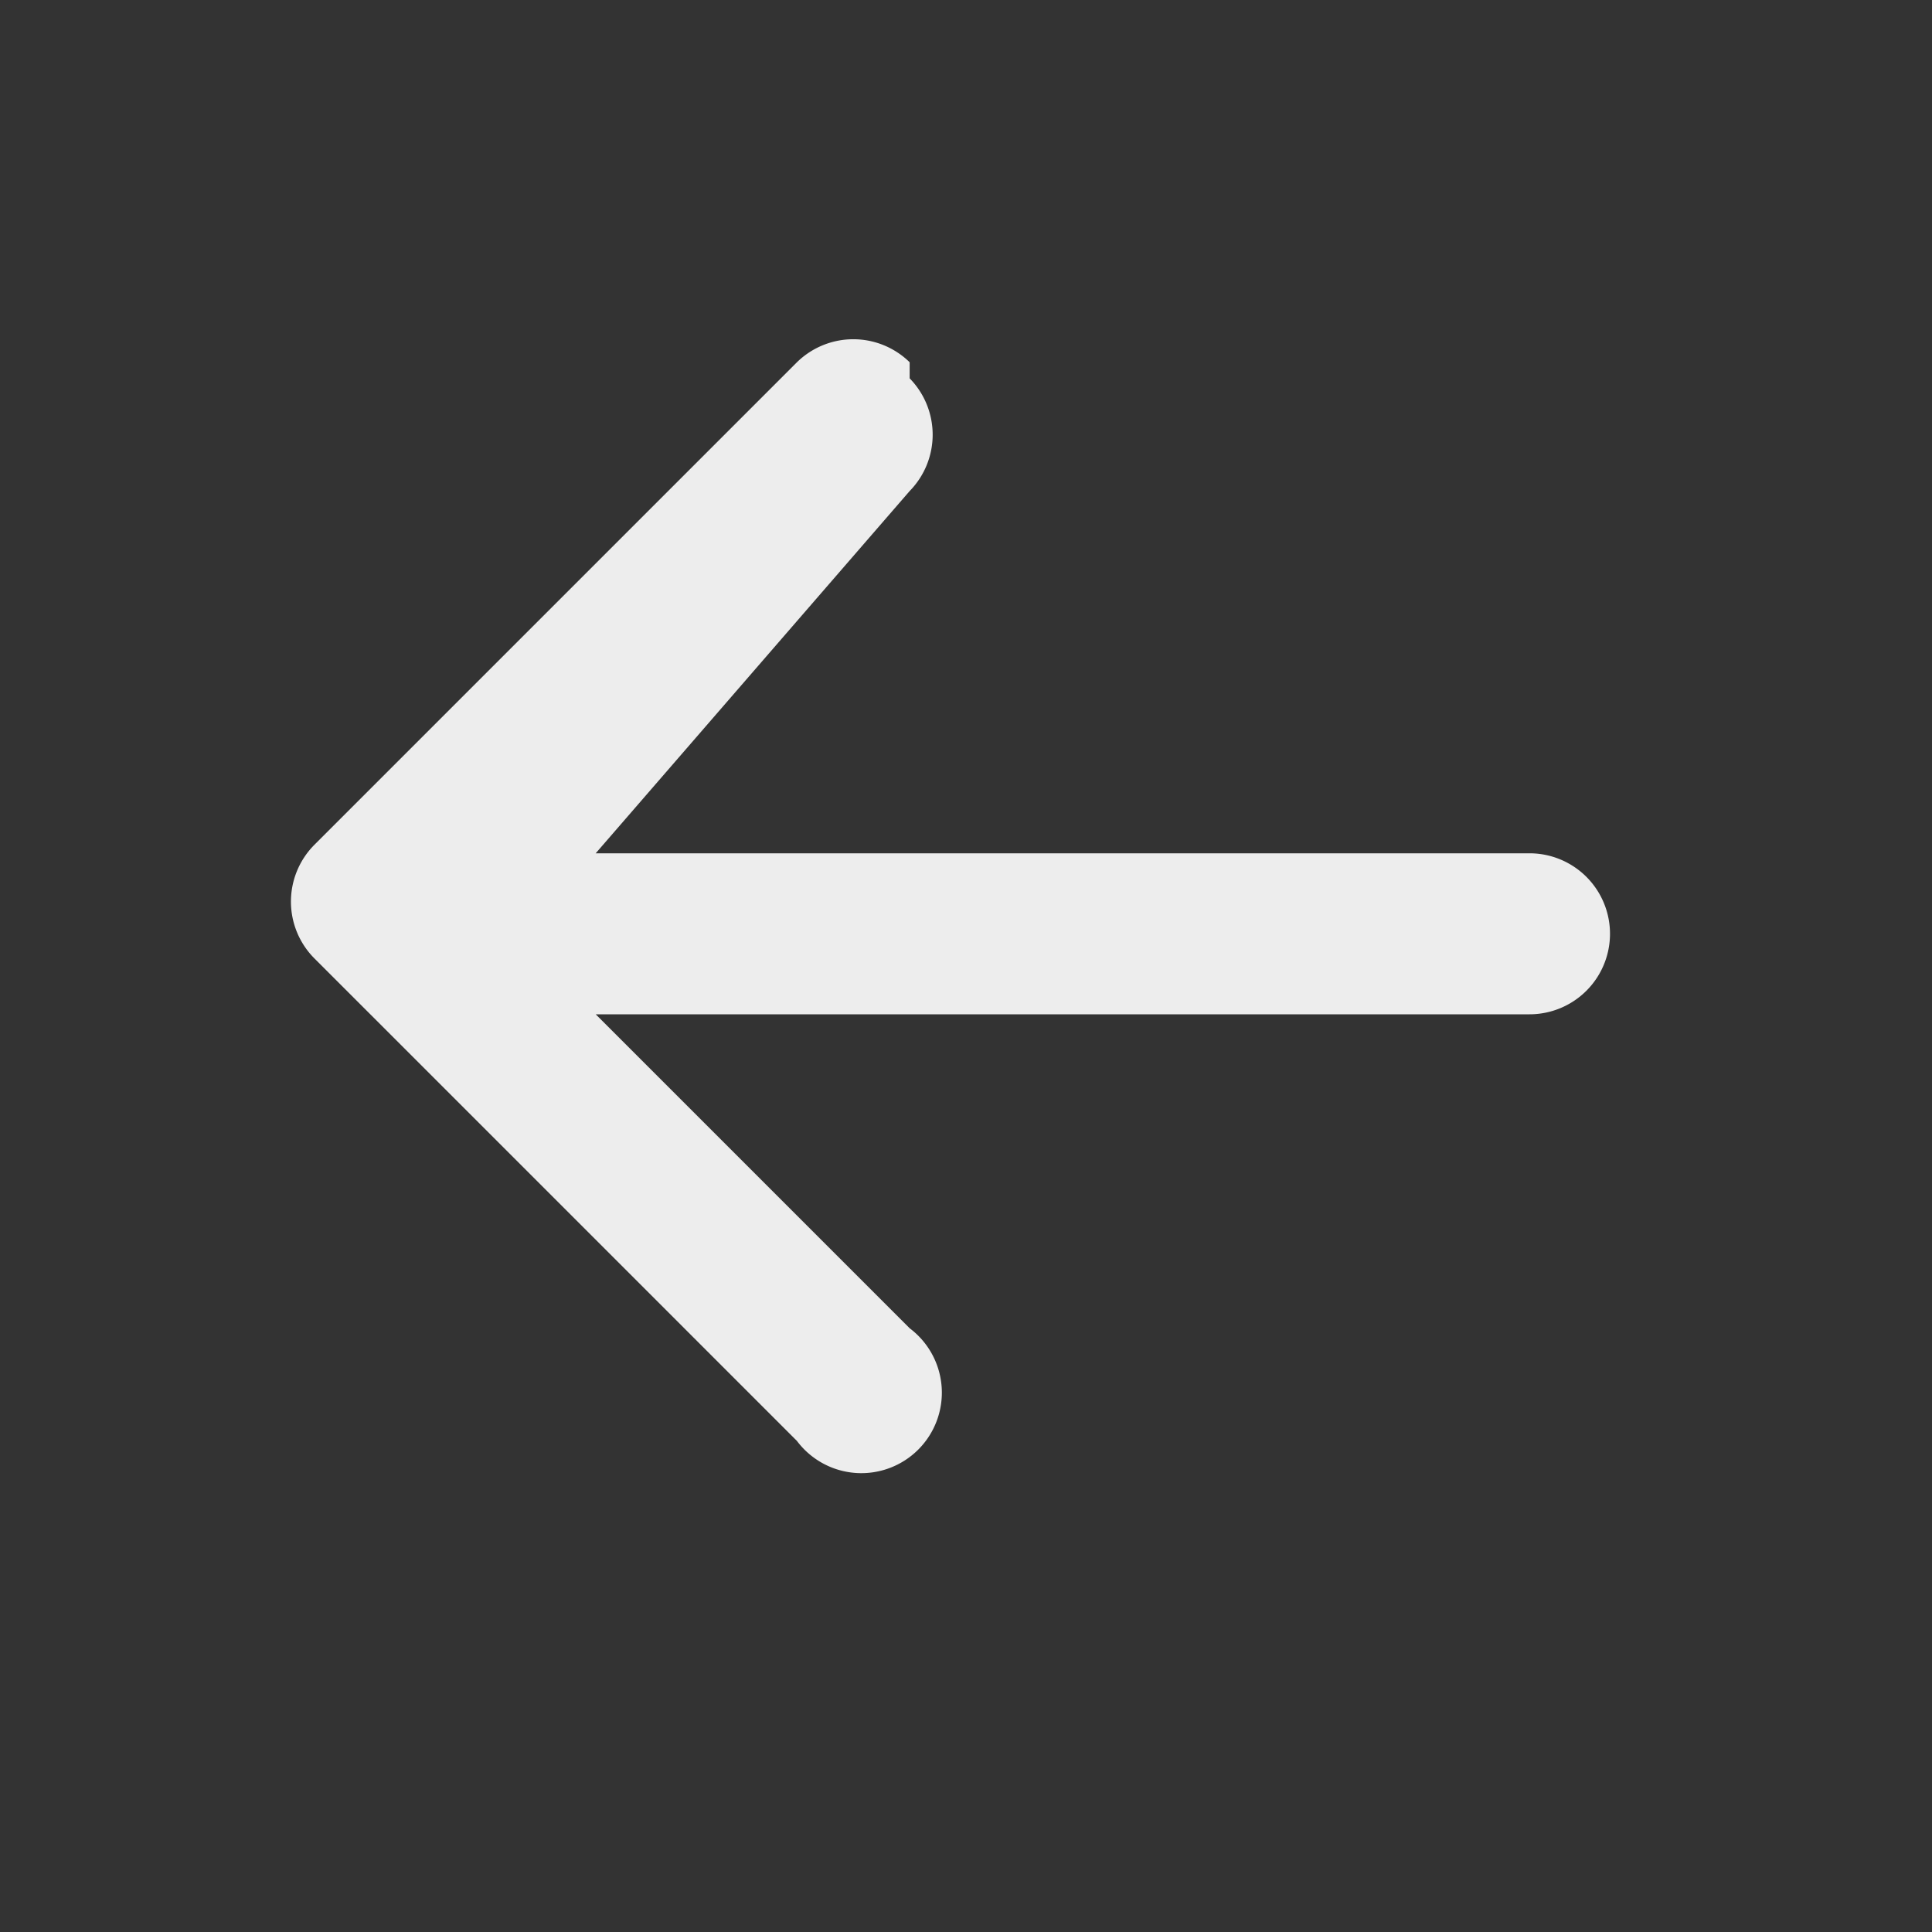 <svg
  xmlns="http://www.w3.org/2000/svg"
  width="24"
  height="24"
  viewBox="0 0 24 24"
  fill="#ededed"
>
  <rect x="0" y="0" width="24" height="24" fill="#333333" stroke="none"/>
  <path d="M11.3 4.7a1 1 0 0 1 0 1.4L7.4 10.6H19a1 1 0 1 1 0 2H7.4l3.9 3.9a1 1 0 1 1-1.4 1.4l-6-6a1 1 0 0 1 0-1.4l6-6a1 1 0 0 1 1.4 0z"/>
</svg>
